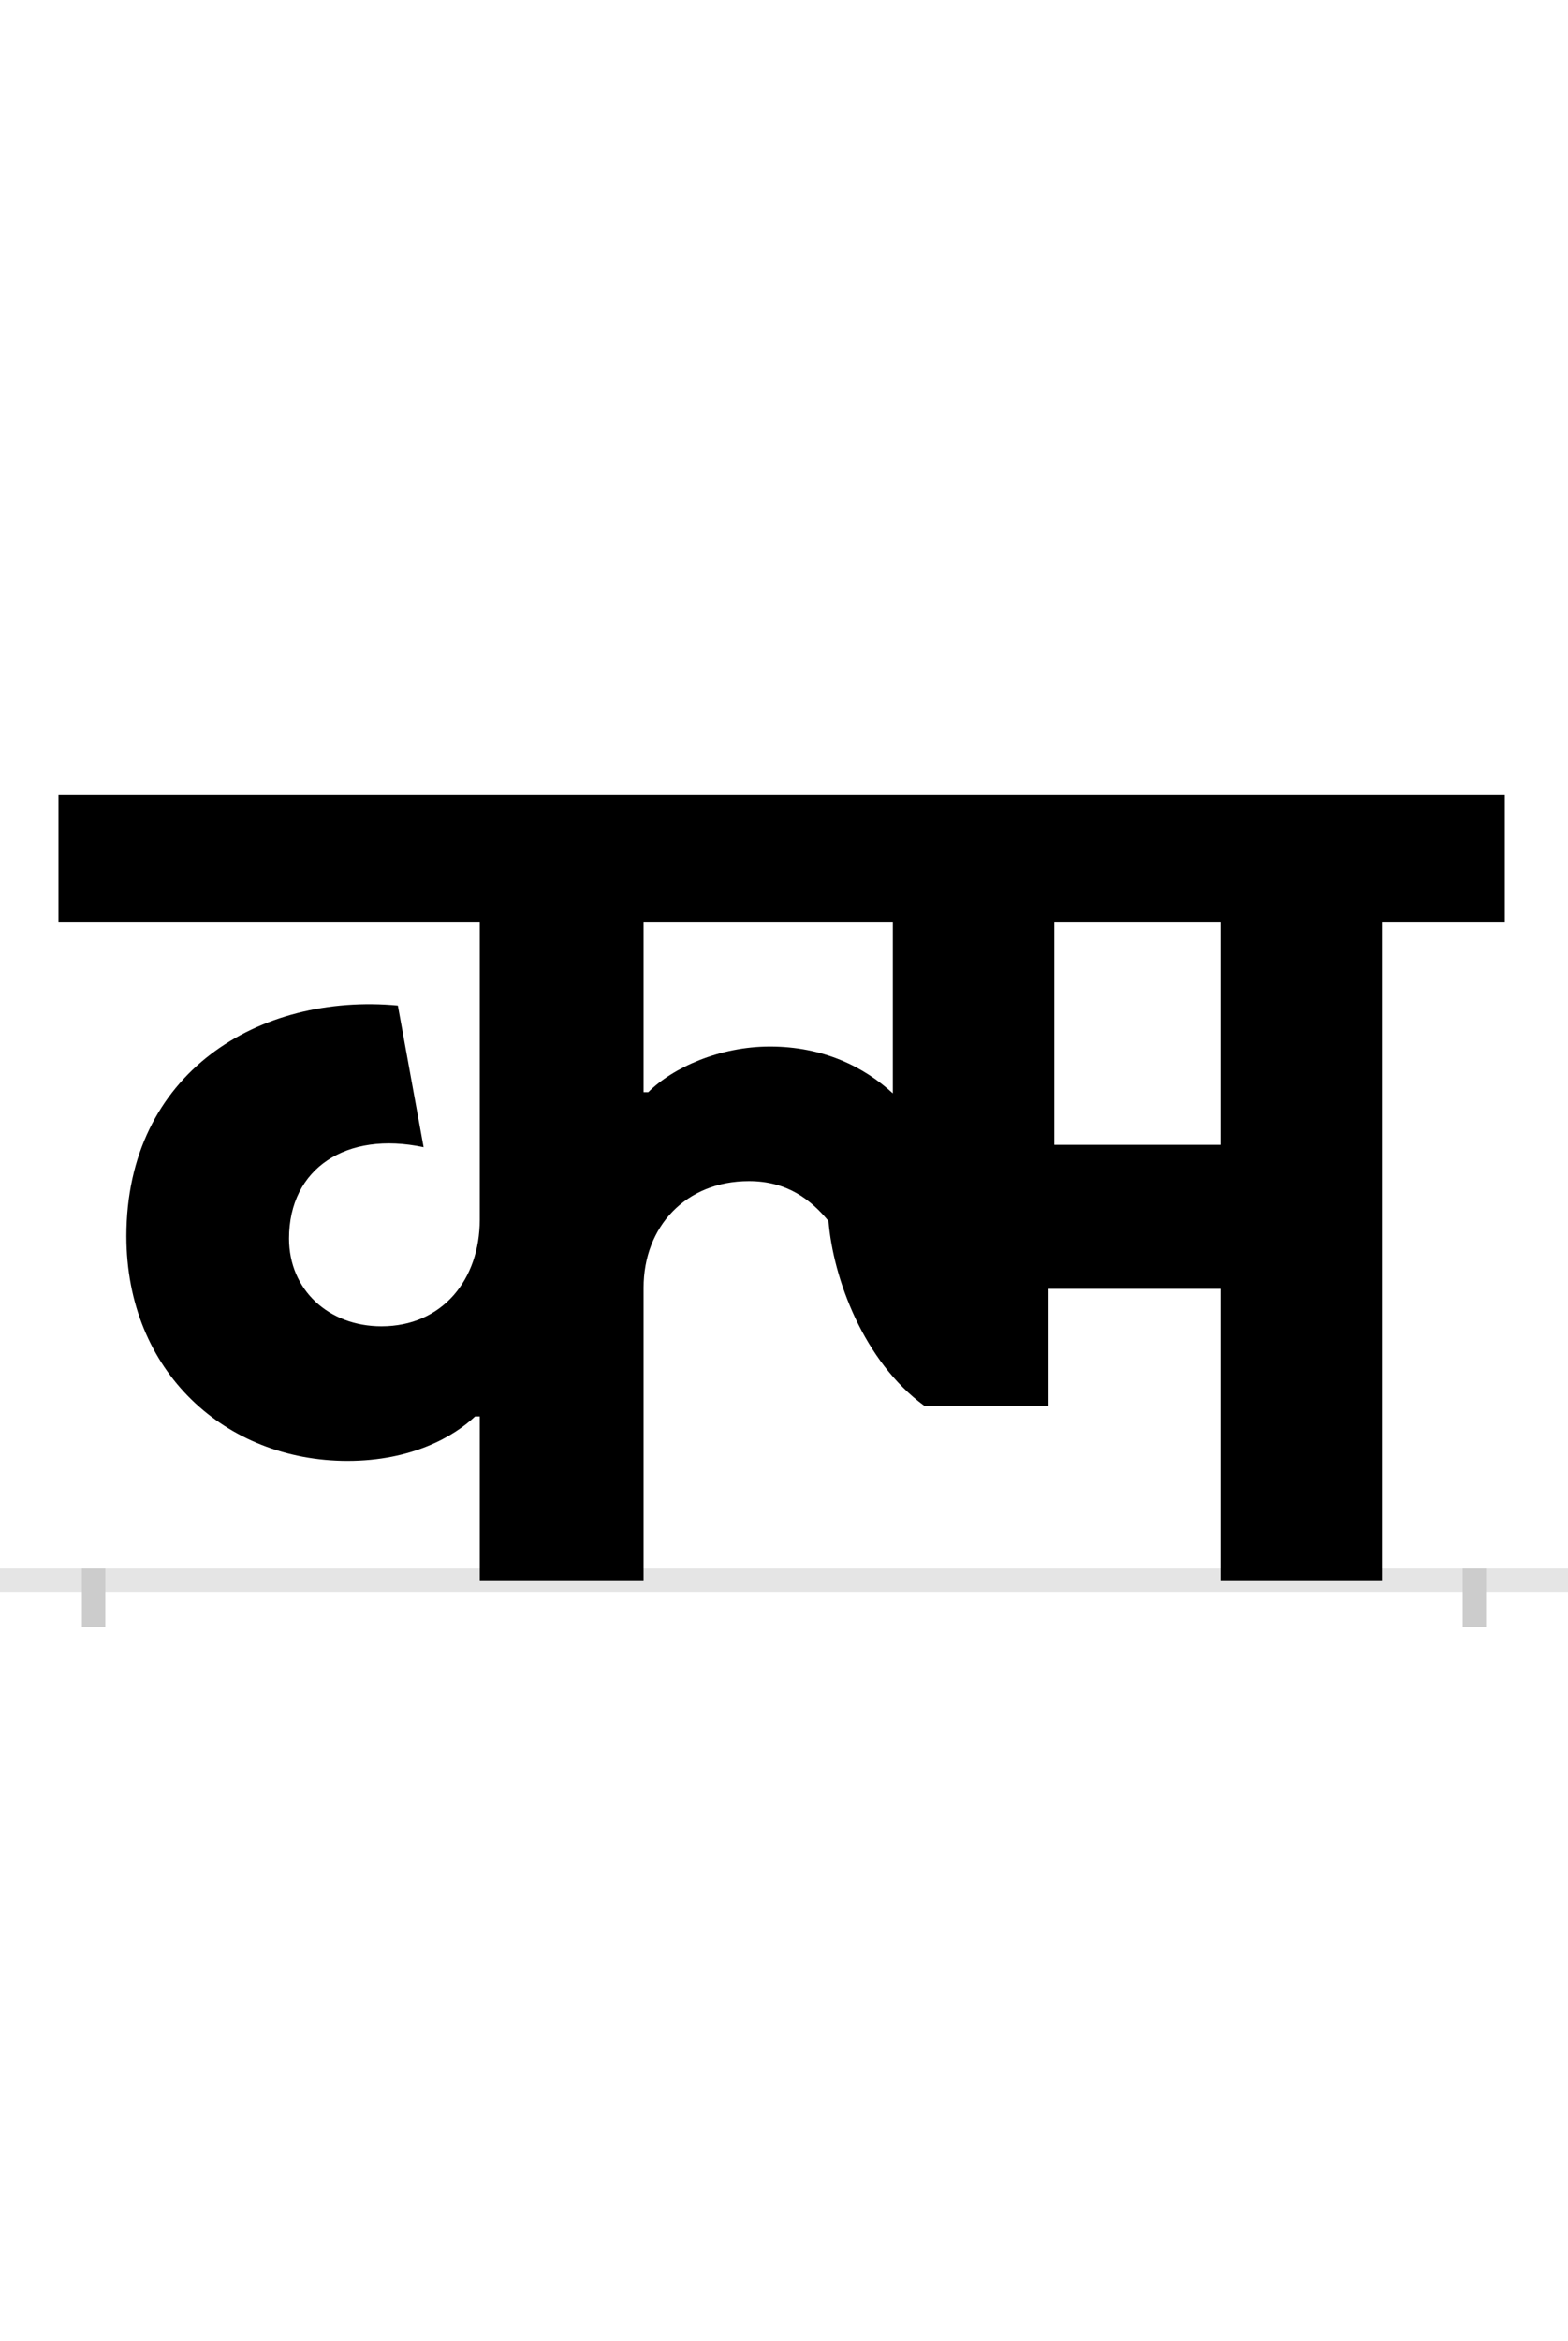 <?xml version="1.0" encoding="UTF-8"?>
<svg height="200.0" version="1.1" width="134.0" xmlns="http://www.w3.org/2000/svg" xmlns:xlink="http://www.w3.org/1999/xlink">
 <rect width="100%" height="100%" fill="#808080" stroke="none"/>
 <path d="M0,0 l134,0 l0,200 l-134,0 Z M0,0" fill="rgb(255,255,255)" transform="matrix(1,0,0,-1,0.0,200.0)"/>
 <path d="M0,0 l134,0" fill="none" stroke="rgb(229,229,229)" stroke-width="2" transform="matrix(1,0,0,-1,0.0,135.0)"/>
 <path d="M0,1 l0,-5" fill="none" stroke="rgb(204,204,204)" stroke-width="2" transform="matrix(1,0,0,-1,8.0,135.0)"/>
 <path d="M0,1 l0,-5" fill="none" stroke="rgb(204,204,204)" stroke-width="2" transform="matrix(1,0,0,-1,126.0,135.0)"/>
 <path d="M578,456 c-43,0,-83,-18,-104,-39 l-4,0 l0,145 l213,0 l0,-146 c-25,23,-60,40,-105,40 Z M330,140 l0,-140 l140,0 l0,250 c0,52,36,91,90,91 c33,0,53,-16,68,-34 c4,-49,30,-120,82,-158 l106,0 l0,100 l147,0 l0,-249 l138,0 l0,562 l105,0 l0,109 l-1236,0 l0,-109 l360,0 l0,-254 c0,-51,-32,-91,-84,-91 c-45,0,-79,31,-79,75 c0,60,49,92,115,78 l-22,121 c-118,11,-232,-57,-232,-197 c0,-116,85,-192,189,-192 c55,0,91,21,109,38 Z M963,562 l0,-190 l-142,0 l0,190 Z M963,562" fill="rgb(0,0,0)" transform="matrix(0.1,0.0,0.0,-0.1,8.0,135.0)"/>
</svg>